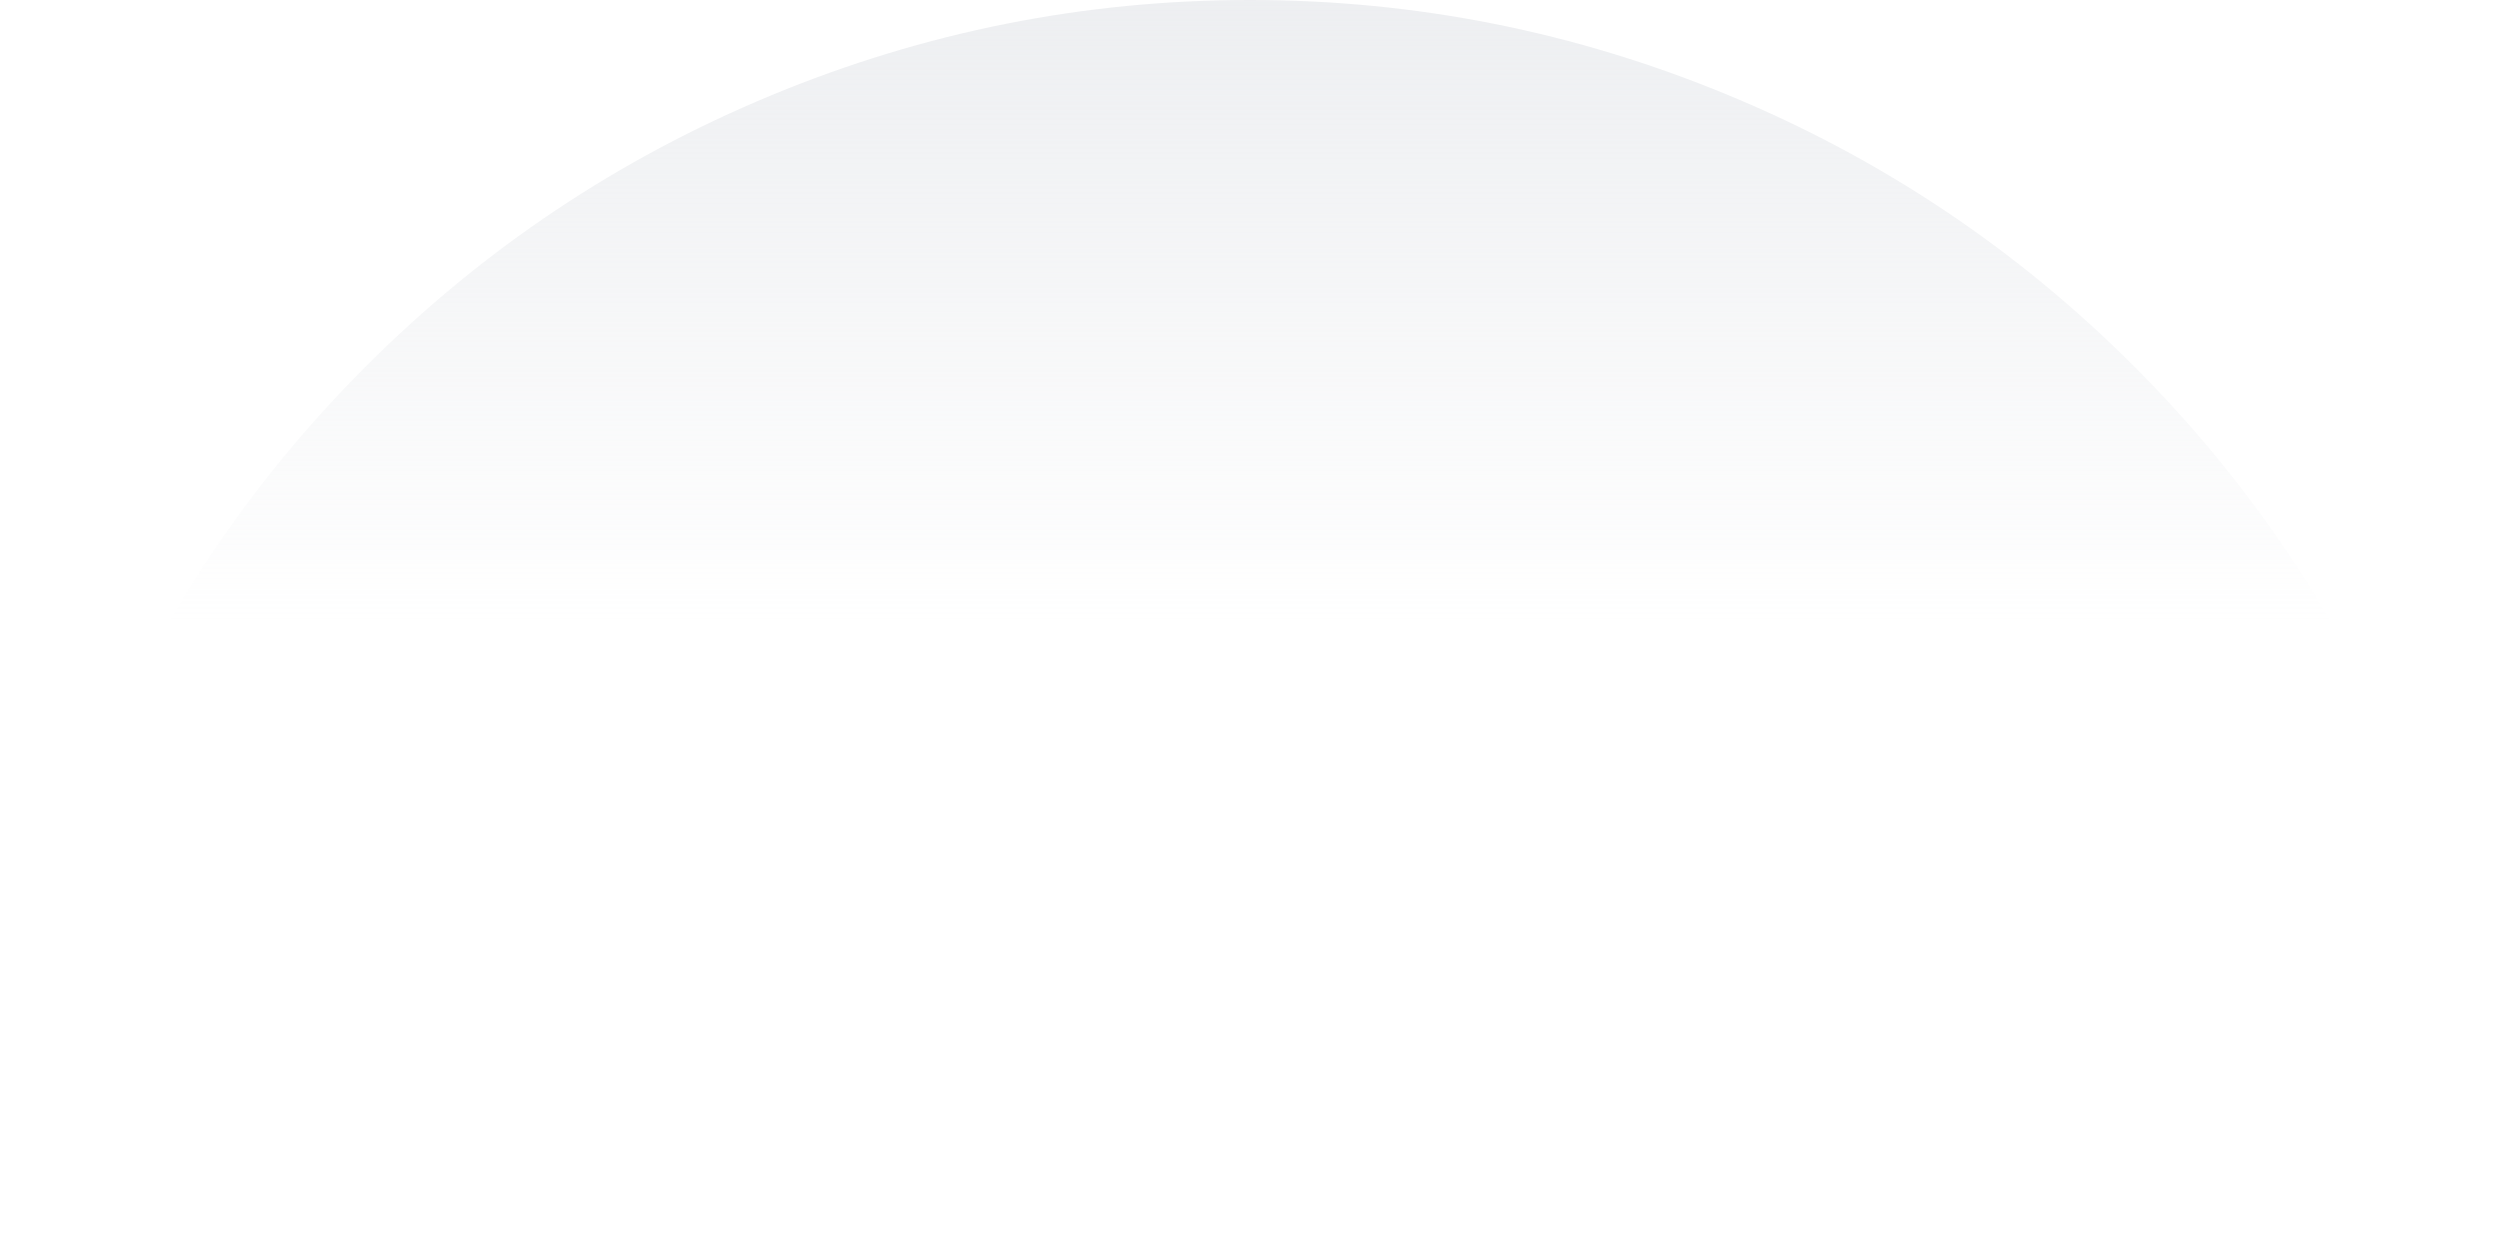<svg xmlns="http://www.w3.org/2000/svg" xmlns:xlink="http://www.w3.org/1999/xlink" fill="none" version="1.1" width="112" height="56" viewBox="0 0 112 56"><defs><linearGradient x1="0.5" y1="0" x2="0.5" y2="0.5" id="master_svg0_107_8351"><stop offset="0%" stop-color="#DBDEE3" stop-opacity="1"/><stop offset="100%" stop-color="#DBDEE3" stop-opacity="0"/></linearGradient></defs><g style="opacity:0.5;mix-blend-mode:passthrough"><path d="M112,56C112,48.574,110.579,41.431,107.737,34.57C104.895,27.709,100.849,21.653,95.598,16.402C90.347,11.151,84.291,7.105,77.43,4.263C70.57,1.421,63.426,0,56,0C48.574,0,41.431,1.421,34.57,4.263C27.709,7.105,21.653,11.151,16.402,16.402C11.151,21.653,7.105,27.709,4.263,34.57C1.421,41.431,0,48.574,0,56L56,56L112,56Z" fill="url(#master_svg0_107_8351)" fill-opacity="1"/></g></svg>